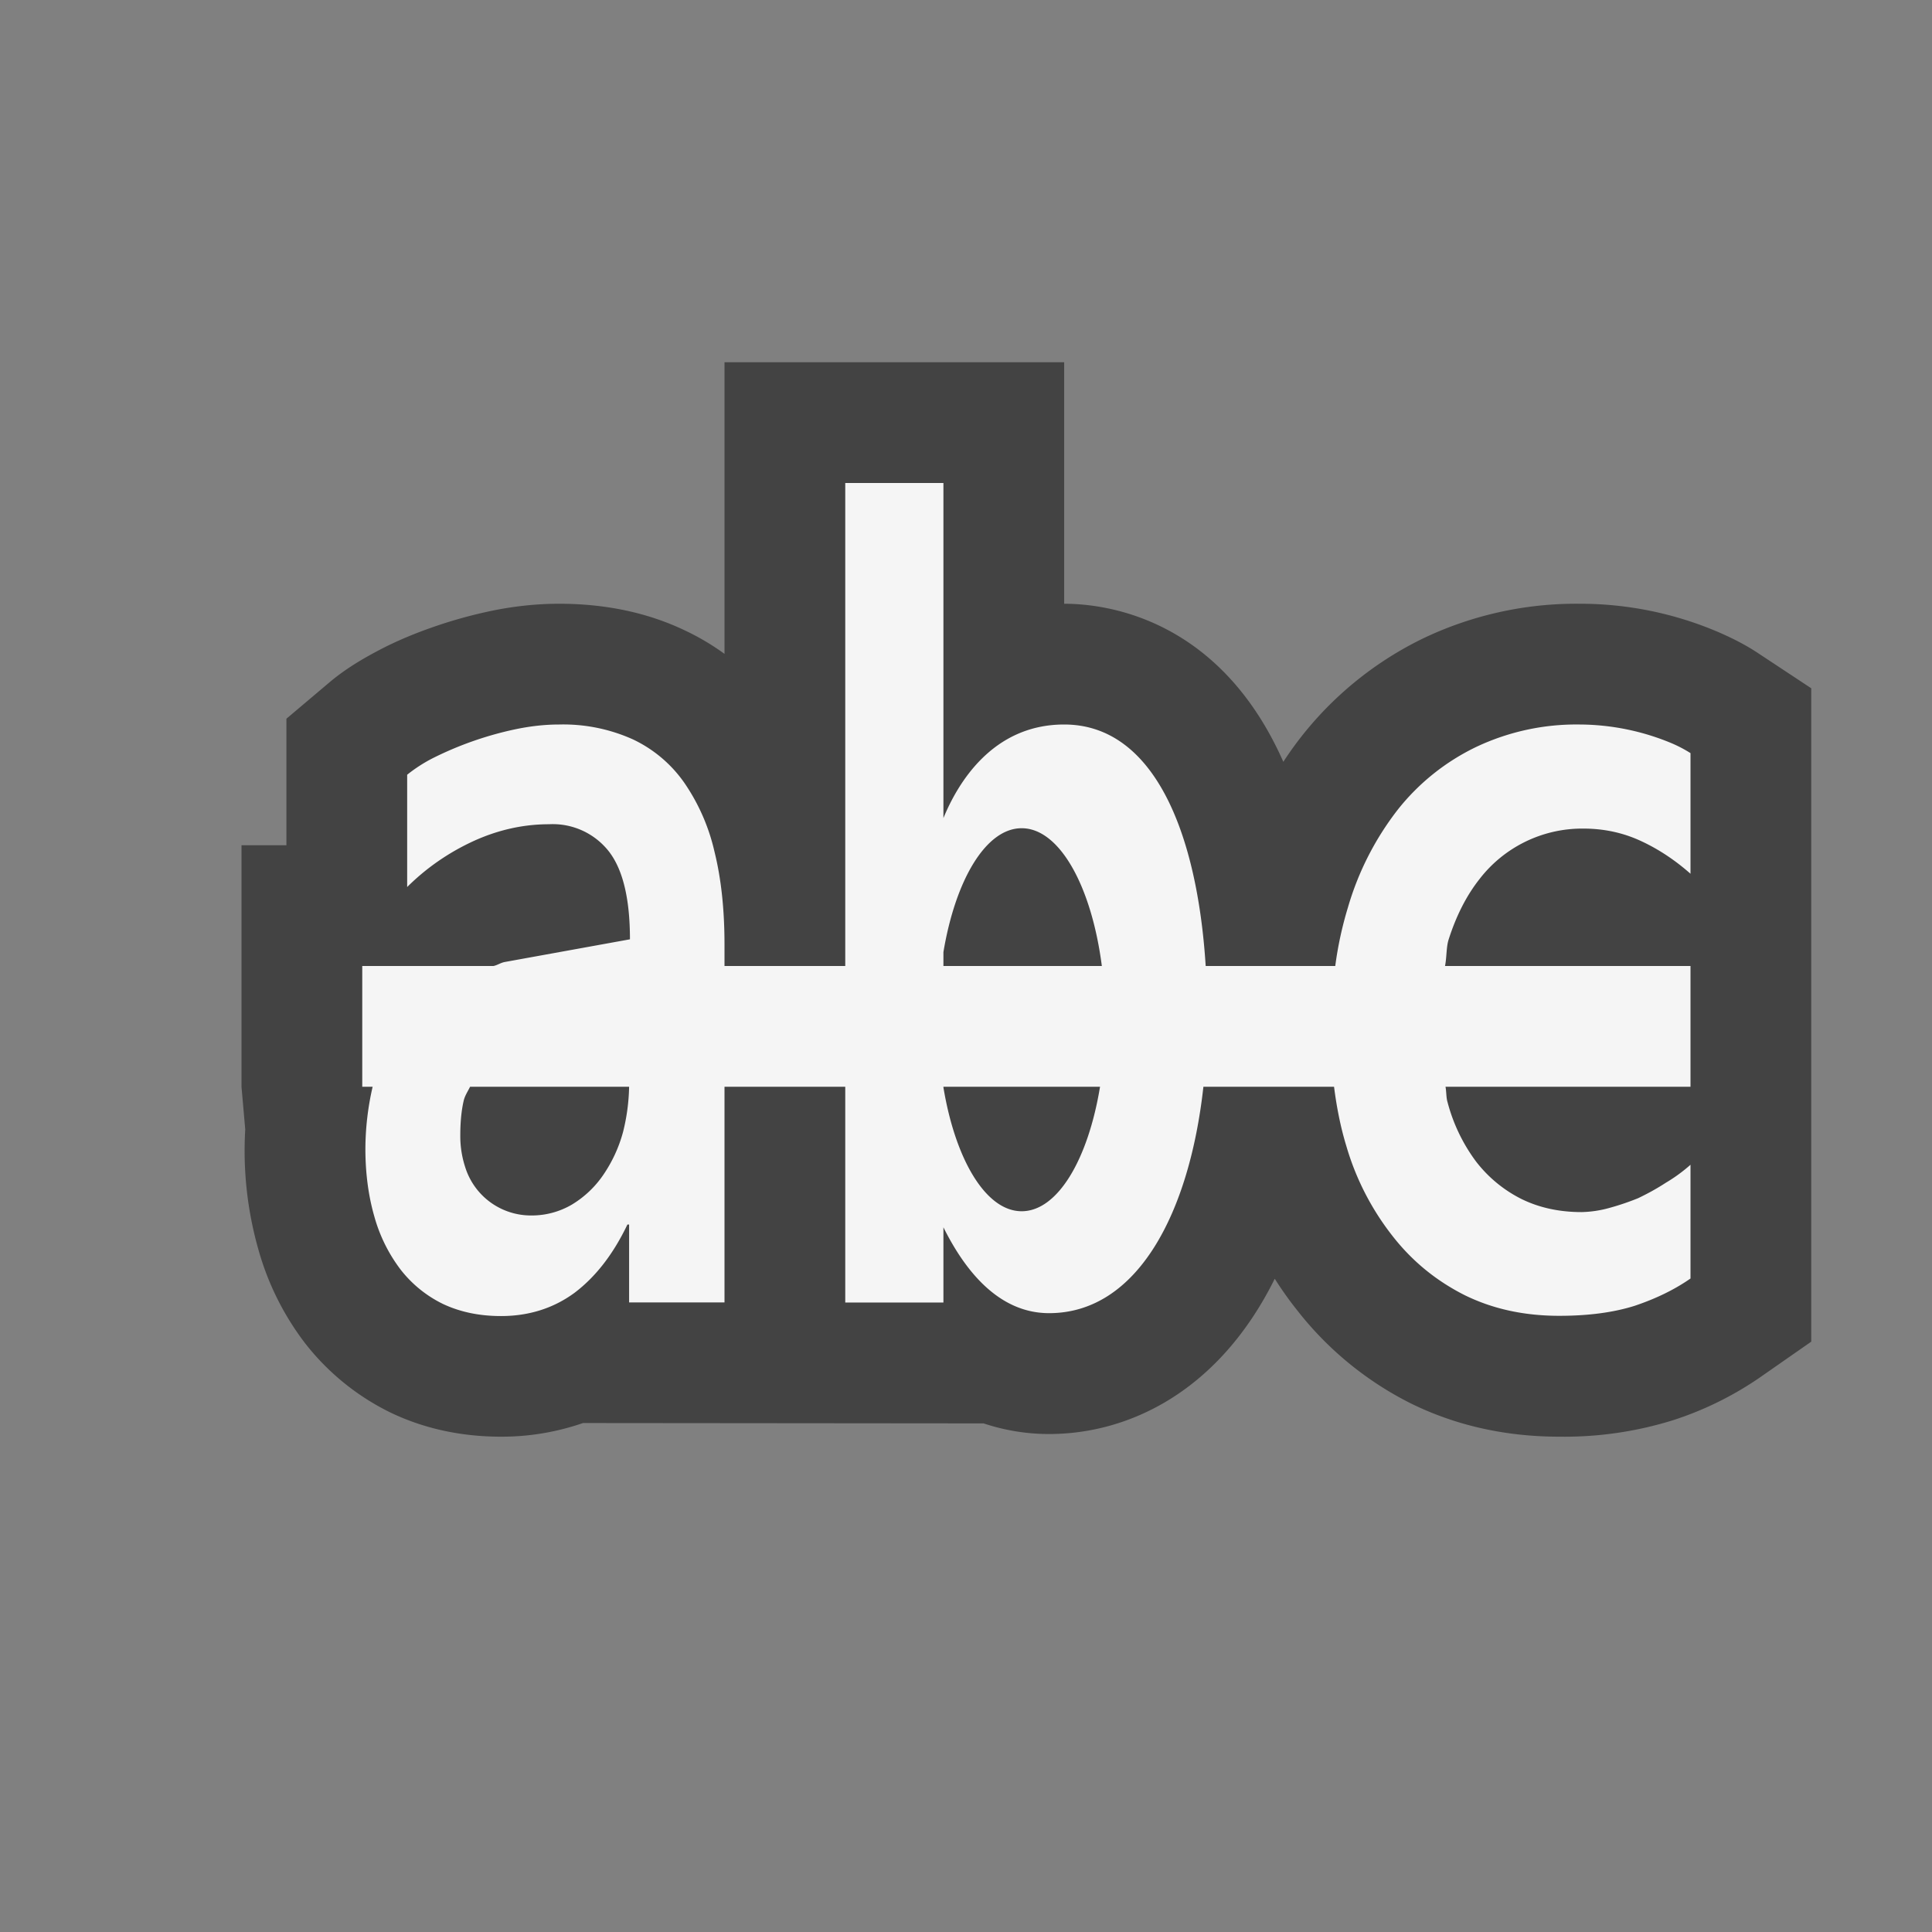 <svg xmlns="http://www.w3.org/2000/svg" viewBox="0 0 16 16"><rect x="0" y="0" width="16" height="16" fill="#808080" stroke="none"/><style>.st0{opacity:0}.st0,.st1{fill:#434343}.st2{fill:#f5f5f5}</style><g id="outline"><path class="st0" d="M0 0h16v16H0z"/><path class="st1" d="M12.913 11.898c-.445 0-.858-.093-1.228-.275a2.766 2.766 0 0 1-.944-.774 2.928 2.928 0 0 1-.184-.259c-.459.926-1.2 1.286-1.87 1.286-.146 0-.334-.019-.541-.088l-3.318-.003a2.057 2.057 0 0 1-.678.113c-.328 0-.634-.066-.908-.196a2.02 2.02 0 0 1-.717-.58 2.29 2.29 0 0 1-.384-.77 2.99 2.99 0 0 1-.11-.998L2 9V7h.372V5.952l.354-.299c.107-.091.236-.175.393-.258.134-.072.281-.136.445-.194.154-.055.315-.101.486-.138.196-.042.391-.063.581-.063.384 0 .734.074 1.041.221.117.055.226.12.328.194V3h2.813v2c.348 0 1.288.118 1.815 1.309a2.882 2.882 0 0 1 1.164-1.025A2.94 2.94 0 0 1 13.083 5a2.91 2.91 0 0 1 1.153.237c.131.057.234.113.316.167L15 5.7v5.411l-.429.299a2.759 2.759 0 0 1-.72.353 3.03 3.03 0 0 1-.938.135z"/></g><path class="st2" d="M12.252 7.281a1.074 1.074 0 0 1 .861-.419c.172 0 .331.035.477.103.147.068.283.159.41.271v-.999a1.099 1.099 0 0 0-.159-.083A1.996 1.996 0 0 0 13.083 6a1.94 1.94 0 0 0-.856.185 1.848 1.848 0 0 0-.651.52 2.418 2.418 0 0 0-.413.81 3.015 3.015 0 0 0-.105.485H9.985c-.071-1.119-.435-2-1.172-2-.602 0-.887.5-1 .775V4H7v4H6v-.177c0-.288-.027-.545-.083-.77a1.655 1.655 0 0 0-.251-.572 1.083 1.083 0 0 0-.425-.358A1.404 1.404 0 0 0 4.631 6c-.12 0-.243.014-.37.041a2.837 2.837 0 0 0-.675.237 1.246 1.246 0 0 0-.214.138v.93c.159-.158.341-.284.546-.379.205-.094.415-.141.629-.141a.59.59 0 0 1 .496.226c.116.15.174.393.174.727l-1.032.187c-.038.006-.062.026-.098.034H3v1h.086a2.32 2.32 0 0 0-.06.513c0 .203.025.391.074.561a1.3 1.3 0 0 0 .216.438.997.997 0 0 0 .353.287c.14.066.3.1.48.1.23 0 .433-.064.607-.191.174-.131.321-.318.44-.567h.014v.645H6V9h1v1.787h.813v-.623c.179.36.458.711.875.711.729 0 1.162-.824 1.278-1.875h1.082c.022.173.055.339.103.495a2.2 2.2 0 0 0 .379.738c.164.211.363.373.598.492.233.115.494.172.785.172.239 0 .446-.027.622-.082.176-.059.33-.133.465-.227v-.942a1.329 1.329 0 0 1-.206.15c-.075.049-.151.09-.228.127a2.116 2.116 0 0 1-.236.08.92.92 0 0 1-.232.035c-.186 0-.353-.037-.499-.109a1.093 1.093 0 0 1-.376-.311 1.431 1.431 0 0 1-.235-.49c-.012-.038-.009-.088-.017-.128H14V8h-2.033c.014-.068.01-.151.028-.213.063-.2.149-.369.257-.506zM5.16 9.374a1.166 1.166 0 0 1-.166.359.838.838 0 0 1-.258.243.656.656 0 0 1-.337.09.57.57 0 0 1-.546-.399.824.824 0 0 1-.041-.266c0-.107.009-.201.027-.281.01-.046.035-.081.054-.12H5.21a1.655 1.655 0 0 1-.05.374zm2.653-1.489c.1-.599.352-1.026.648-1.026.315 0 .579.483.664 1.141H7.813v-.115zm.648 2.146c-.297 0-.549-.428-.648-1.026V9H9.11c-.099.602-.351 1.031-.649 1.031z" id="icon_x5F_bg"/></svg>
